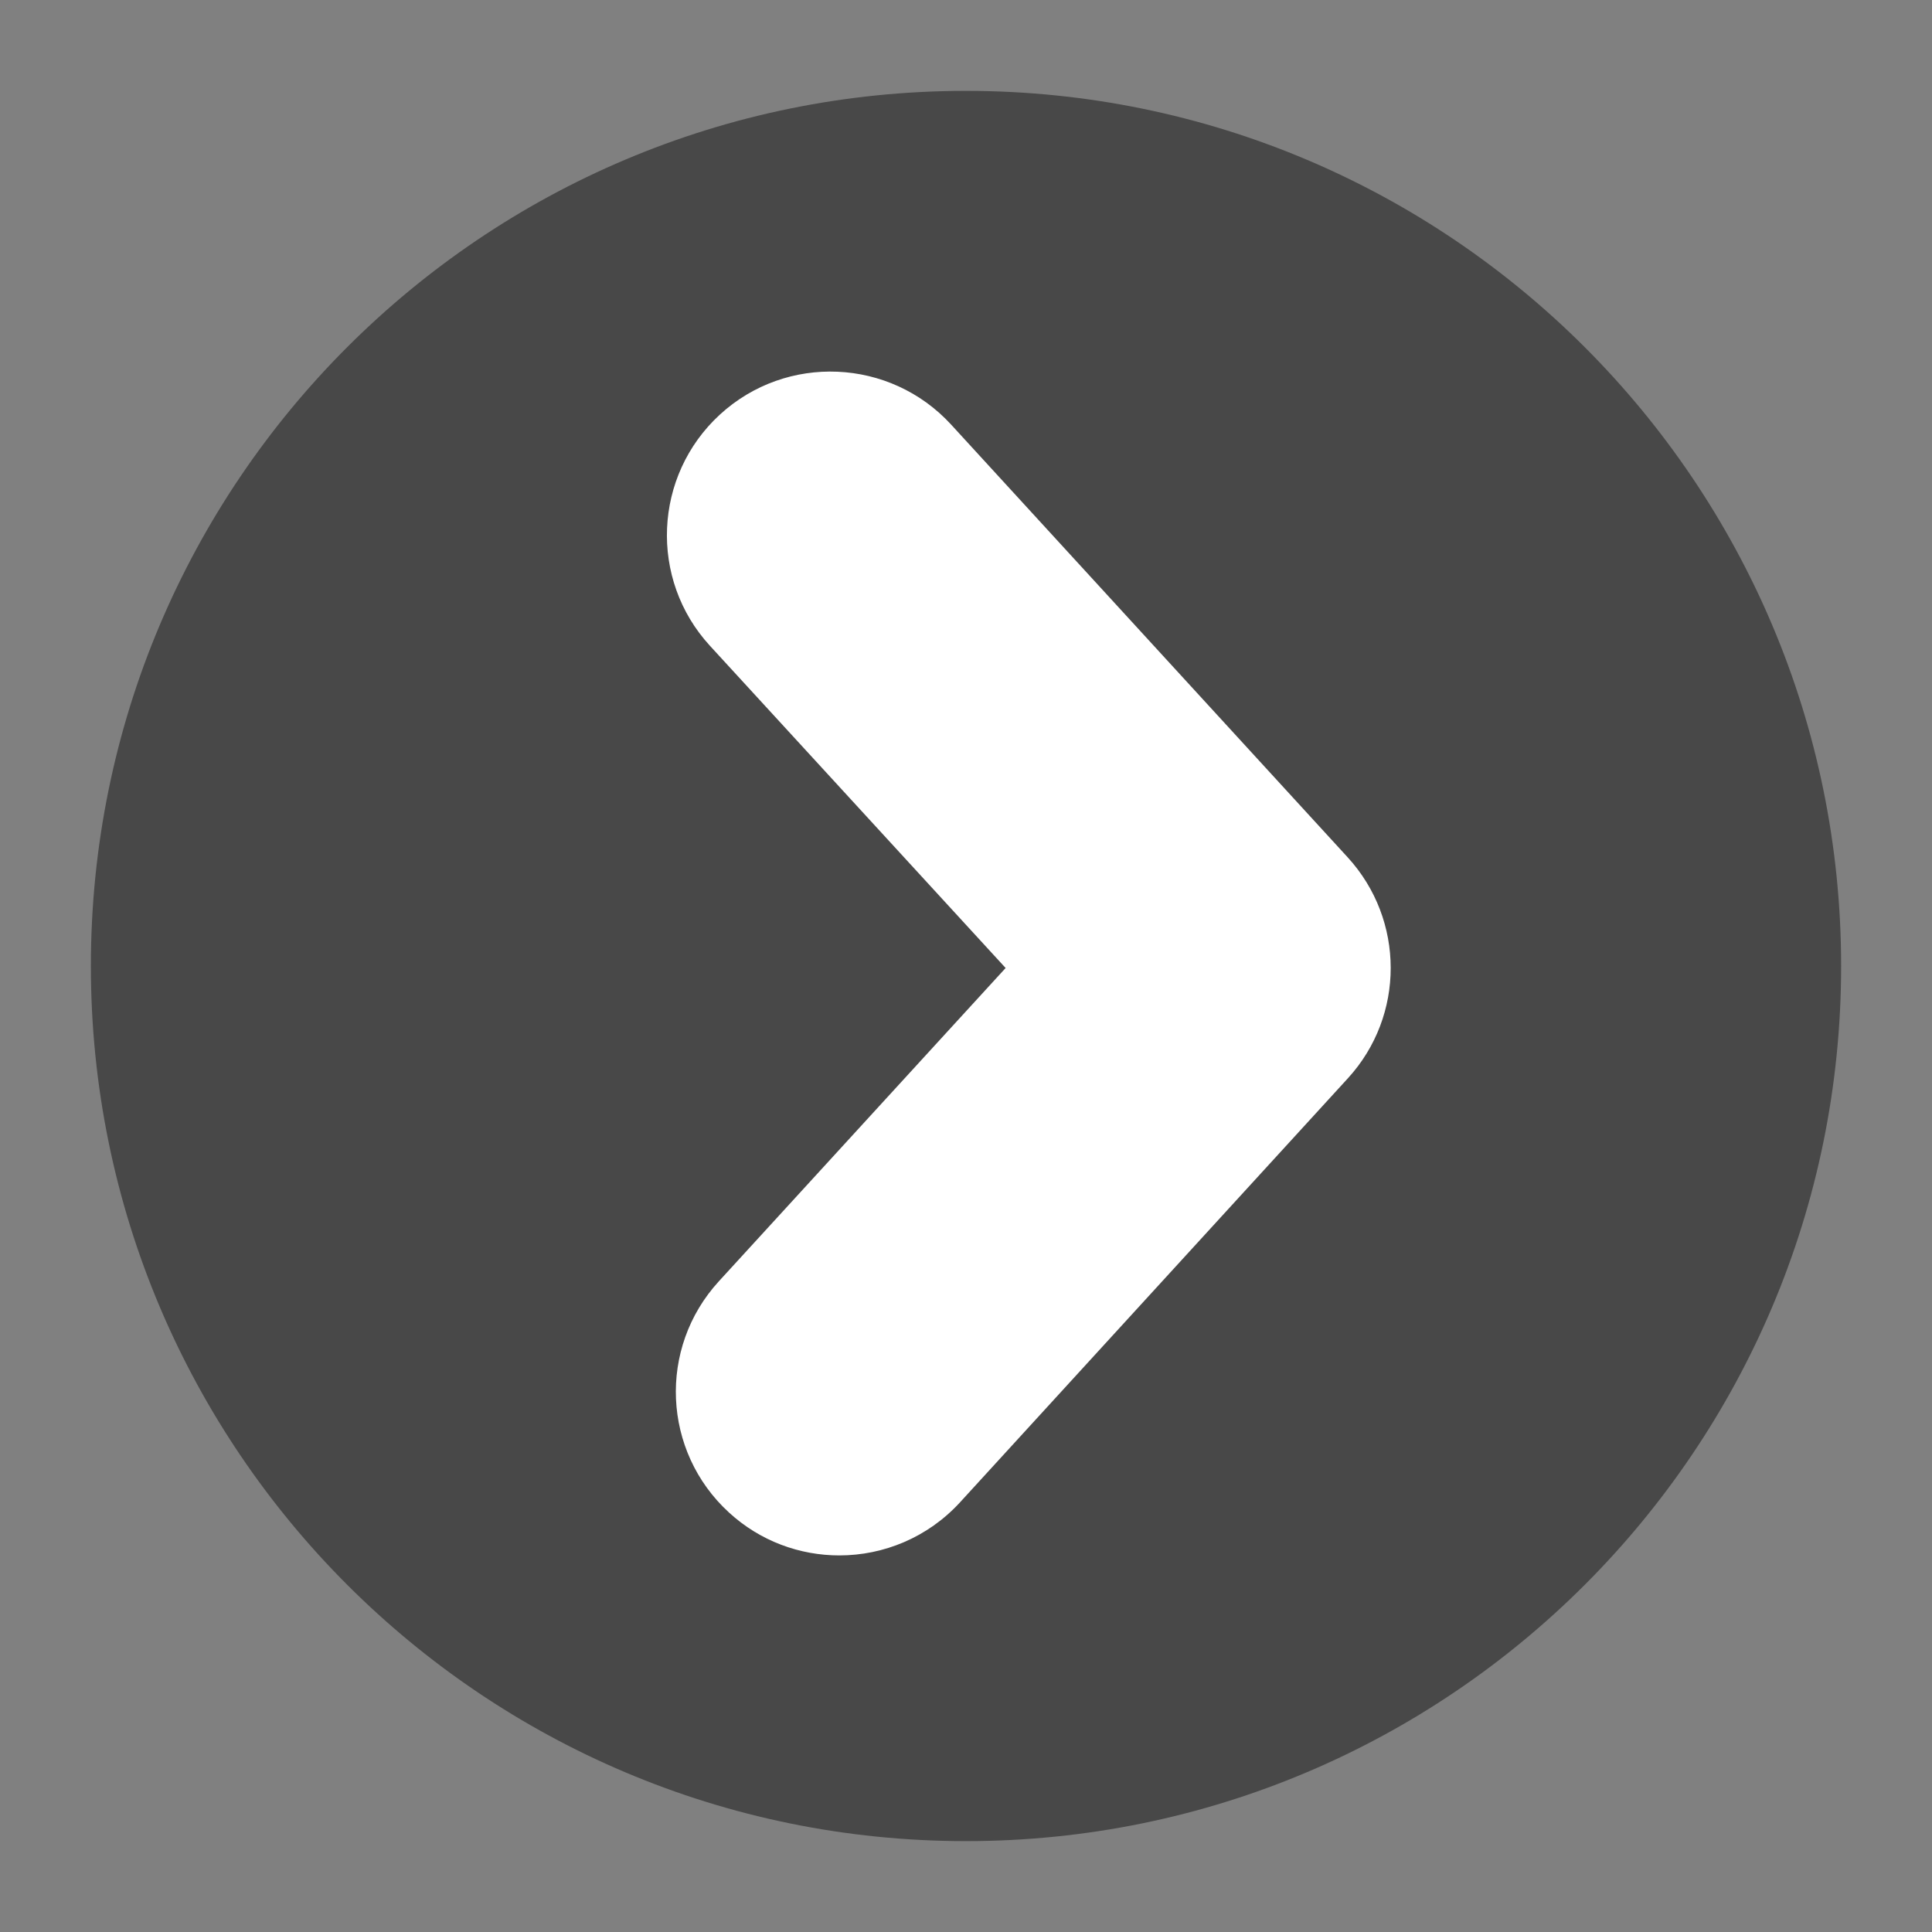 <svg xmlns="http://www.w3.org/2000/svg" xmlns:xlink="http://www.w3.org/1999/xlink" version="1.1" width="1063" height="1063" style="" xml:space="preserve"><rect width="100%" height="100%" fill="#808080" stroke="none"/><rect id="backgroundrect" width="100%" height="100%" x="0" y="0" fill="none" stroke="none" style="" class=""/>
















<g class="currentLayer" style=""><title>Layer 1</title><rect fill="#ffffff" stroke="#ffffff" stroke-width="0" stroke-dashoffset="" fill-rule="nonzero" id="svg_18" x="309.059" y="165.059" width="468" height="731" style="color: rgb(36, 234, 14);" class="selected"/><g id="svg_1" class="" fill="#484848" fill-opacity="1" stroke="#ffffff" stroke-opacity="1" stroke-width="0">
	<path d="M50,531.5 C50,797.4 265.6,1013 531.5,1013 C797.4,1013 1013,797.4 1013,531.5 C1013,265.6 797.4,50 531.5,50 C265.5,50 50,265.6 50,531.5 zM741.601,593.3 L528.2,826.601 C510.4,846 486.101,855.8 461.8,855.8 c-21.699,0 -43.5,-7.8 -60.699,-23.6 c-36.7,-33.6 -39.2,-90.5 -5.601,-127.2 l157.8,-172.399 L390.601,355.3 c-33.601,-36.6 -31.101,-93.6 5.5,-127.2 c36.6,-33.6 93.6,-31.1 127.199,5.5 l218.2,238.1 C773,506.101 773.101,558.9 741.601,593.3 z" fill="#484848" id="svg_2" fill-opacity="1" stroke="#ffffff" stroke-opacity="1" stroke-width="0"/>
</g><g id="svg_3" class="">
</g><g id="svg_4" class="">
</g><g id="svg_5" class="">
</g><g id="svg_6" class="">
</g><g id="svg_7" class="">
</g><g id="svg_8" class="">
</g><g id="svg_9" class="">
</g><g id="svg_10" class="">
</g><g id="svg_11" class="">
</g><g id="svg_12" class="">
</g><g id="svg_13" class="">
</g><g id="svg_14" class="">
</g><g id="svg_15" class="">
</g><g id="svg_16" class="">
</g><g id="svg_17" class="">
</g></g></svg>